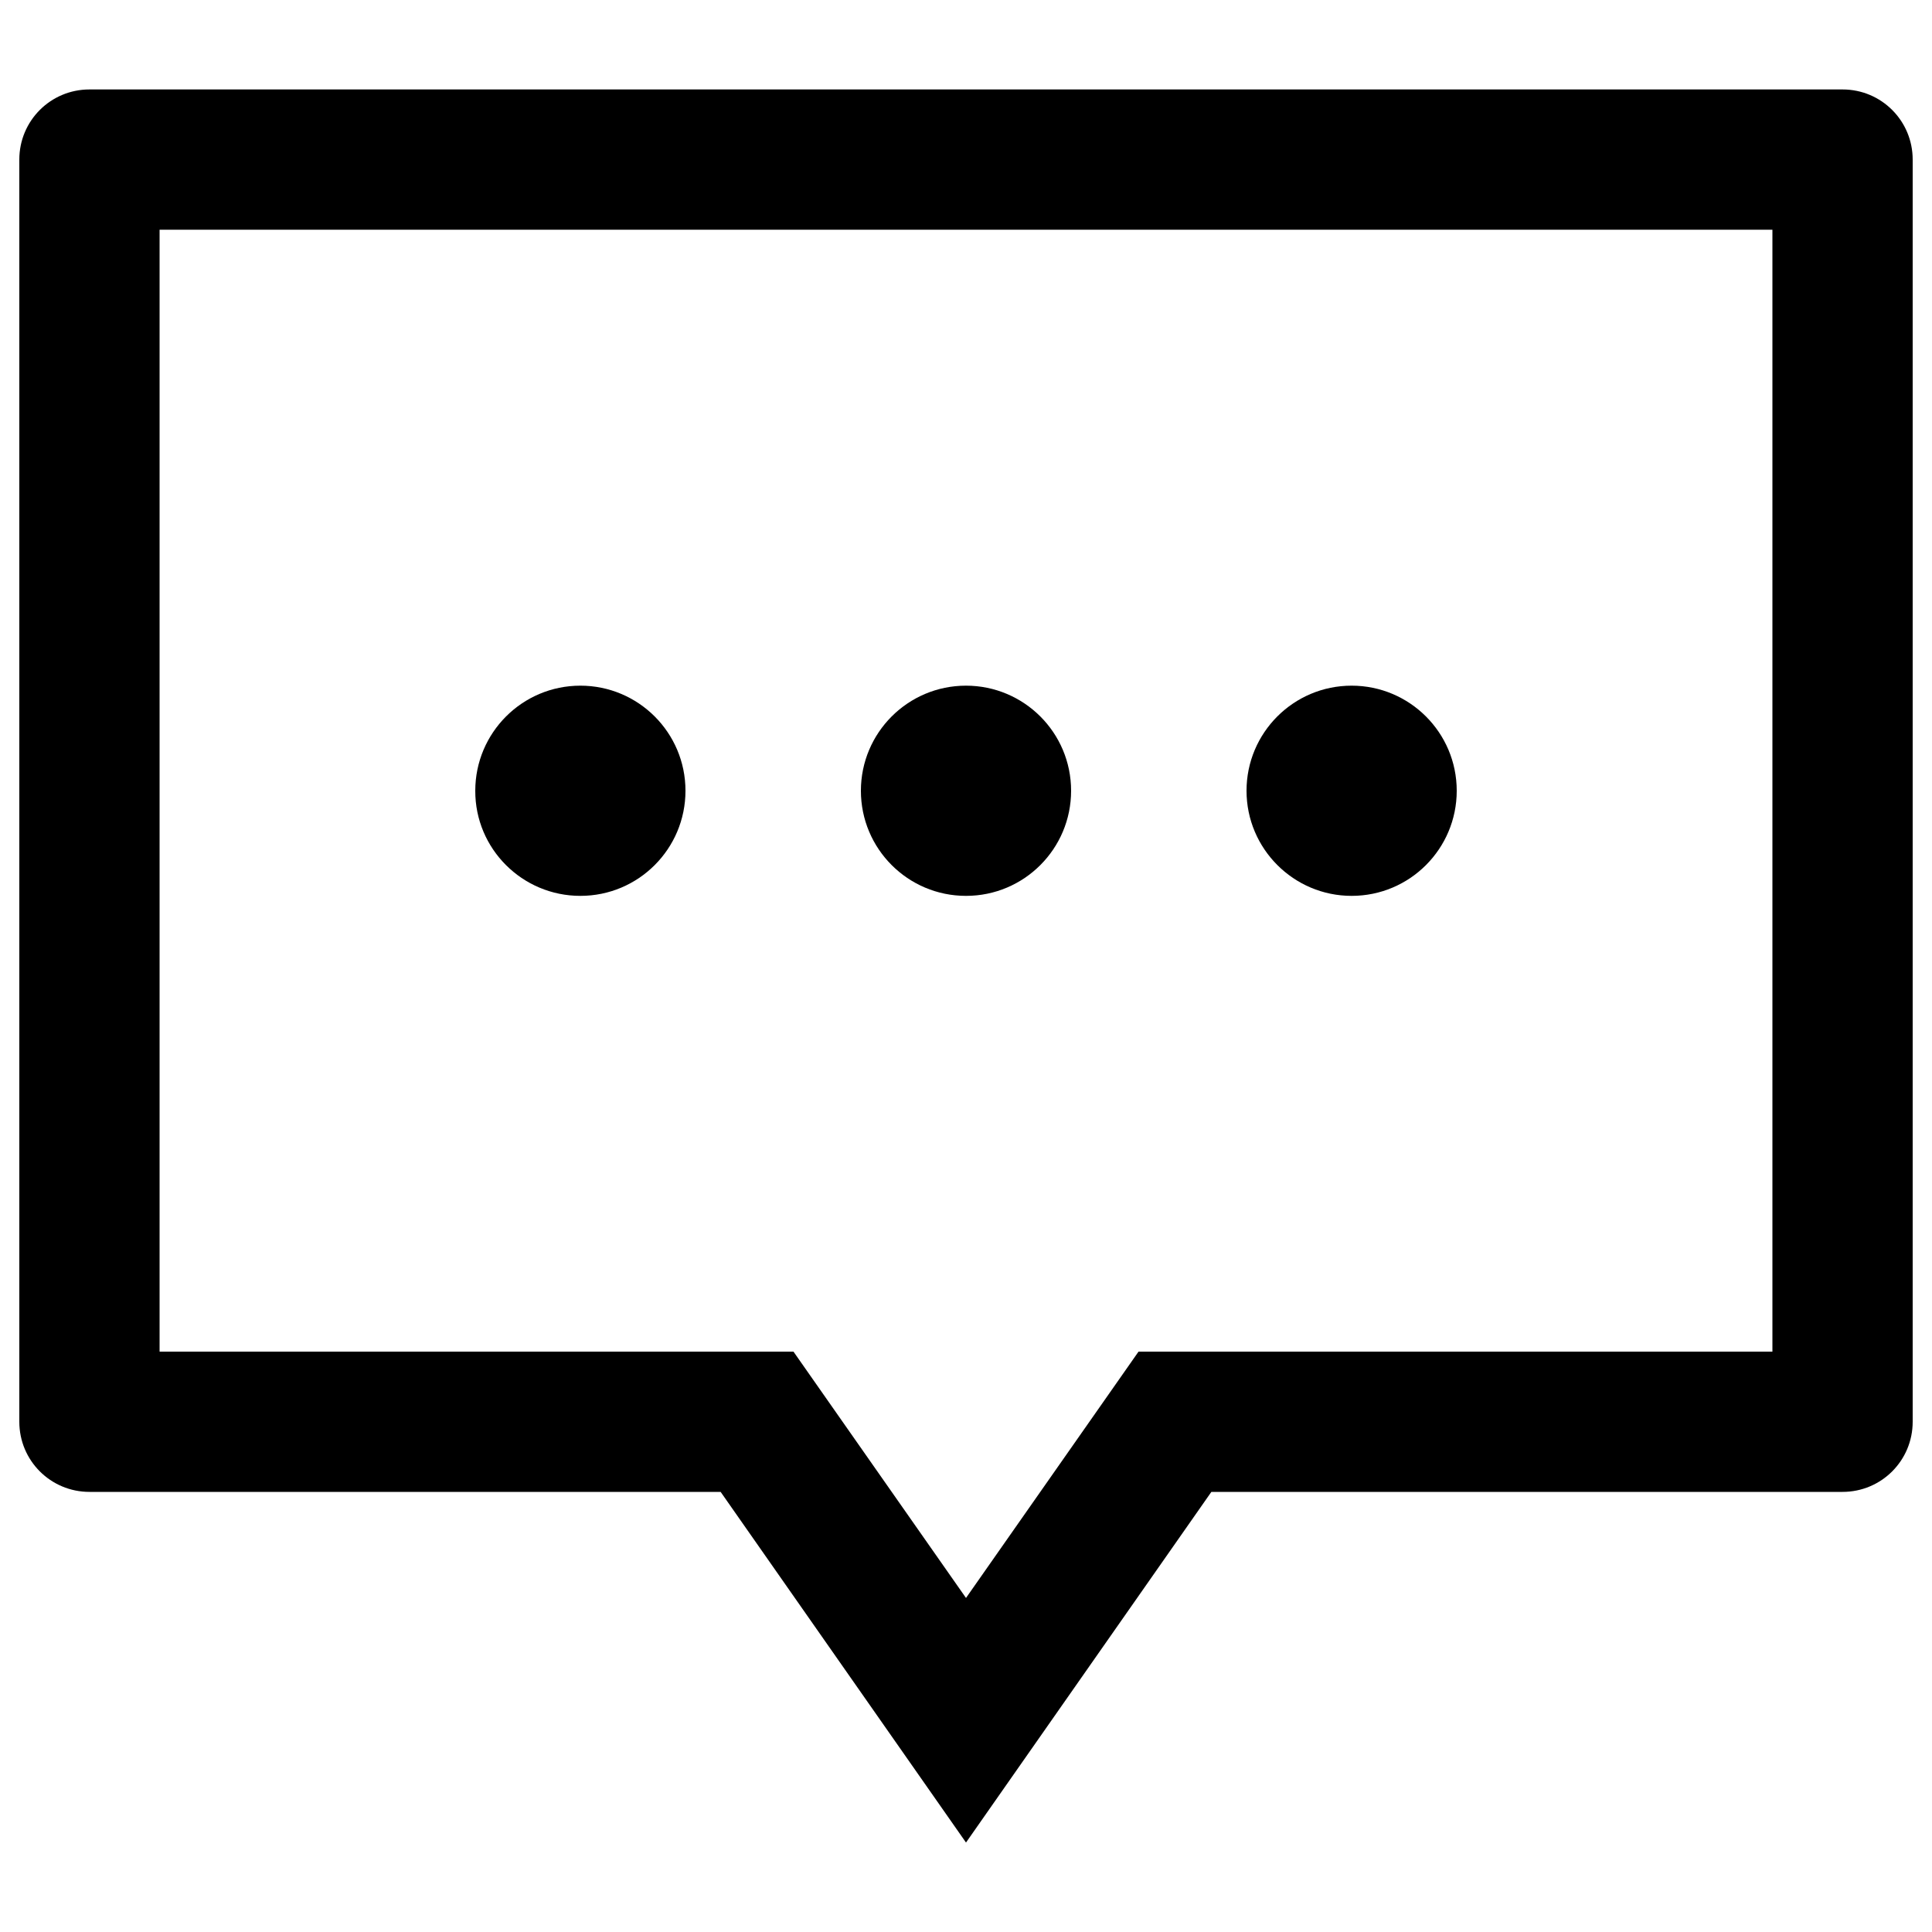 <?xml version="1.0" encoding="utf-8"?>
<svg version="1.1" xmlns="http://www.w3.org/2000/svg" viewBox="0 0 1000 1000">
<g><path d="M300.4,463.7c30.1,0,54.4-24.4,54.4-54.4c0-30.1-24.4-54.4-54.4-54.4c-30.1,0-54.4,24.4-54.4,54.4C245.9,439.3,270.3,463.7,300.4,463.7z" fill="#000"/><path d="M500,463.7c30.1,0,54.4-24.4,54.4-54.4c0-30.1-24.4-54.4-54.4-54.4c-30.1,0-54.4,24.4-54.4,54.4C445.6,439.3,469.9,463.7,500,463.7z" fill="#000"/><path d="M699.6,463.7c30.1,0,54.4-24.4,54.4-54.4c0-30.1-24.4-54.4-54.4-54.4c-30.1,0-54.4,24.4-54.4,54.4C645.2,439.3,669.6,463.7,699.6,463.7z" fill="#000"/><path d="M953.7,46.3H46.3C26.2,46.3,10,62.5,10,82.6v653.3c0,20.1,16.2,36.3,36.3,36.3H373l127,181.5l127-181.5h326.7c20.1,0,36.3-16.2,36.3-36.3l0-653.3C990,62.5,973.8,46.3,953.7,46.3z M917.4,699.6H589.3L500,827.1l-89.3-127.5H82.6V118.9h834.8V699.6z" fill="#000"/></g>
</svg>